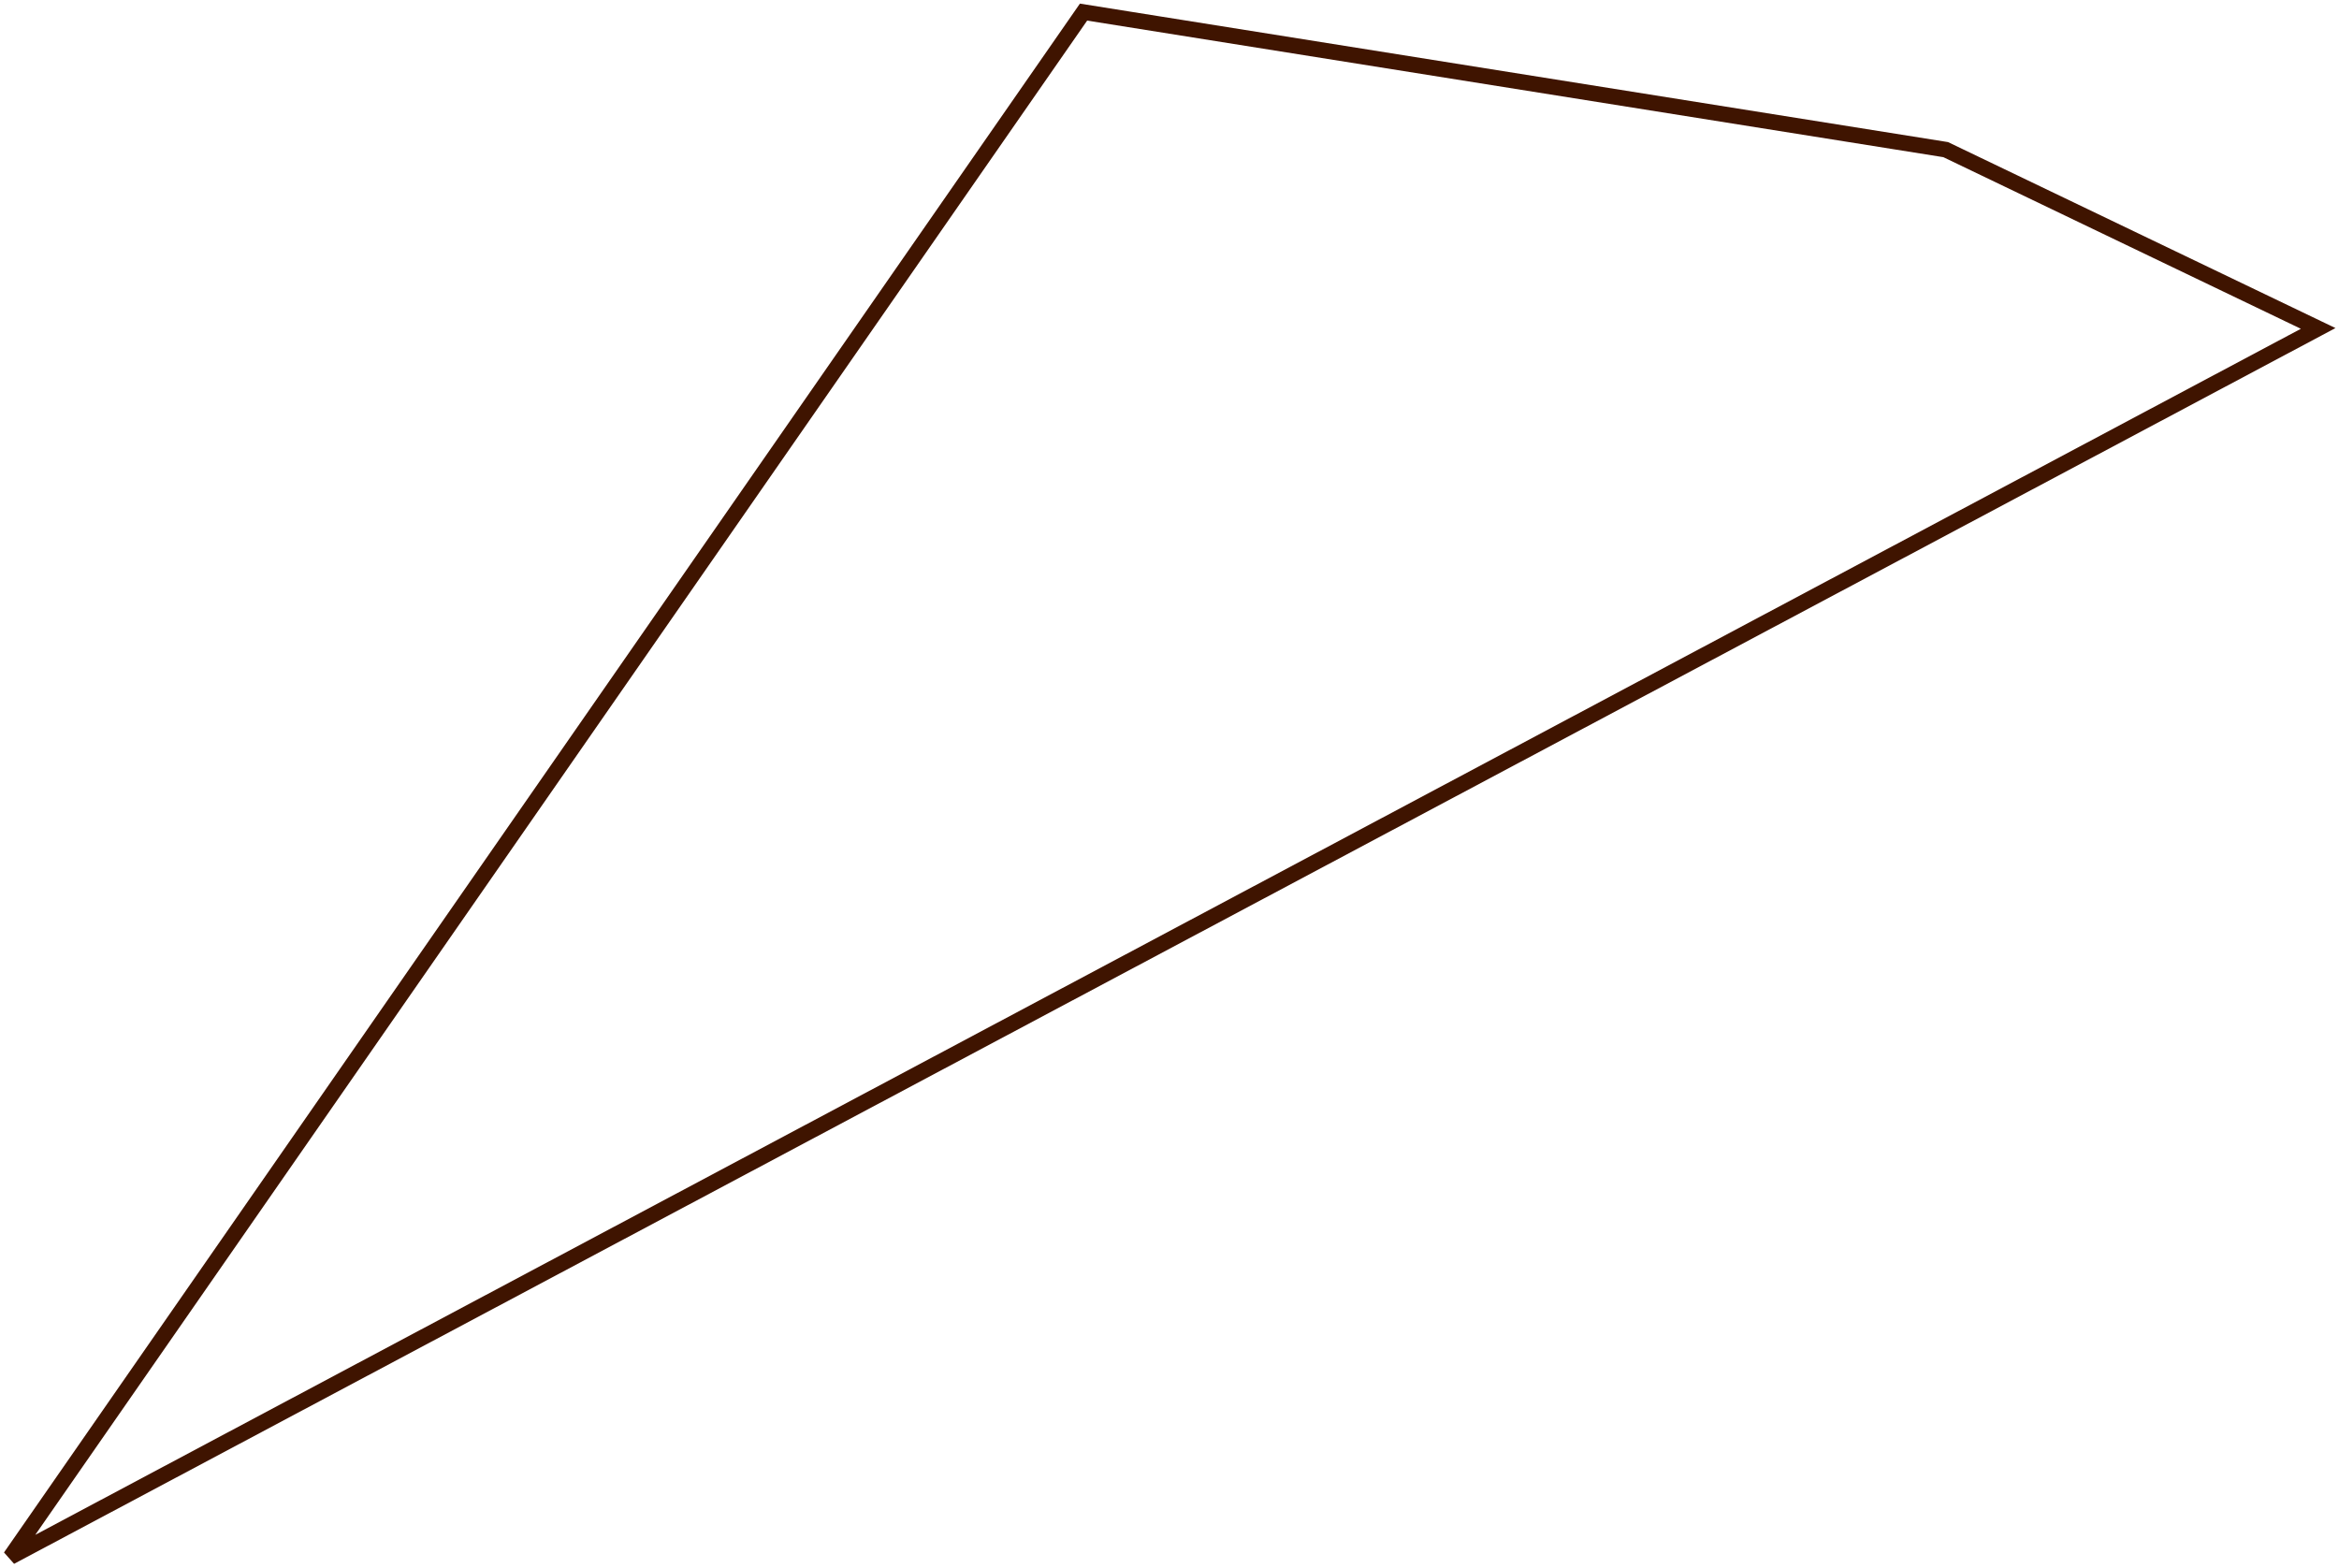 <svg width="449" height="301" viewBox="0 0 449 301" fill="none" xmlns="http://www.w3.org/2000/svg">
    <path d="M2 298.883L208 2.323L373.5 28.725L445 63.048L2 298.883Z" stroke="#3F1400" stroke-width="3" />
</svg>
